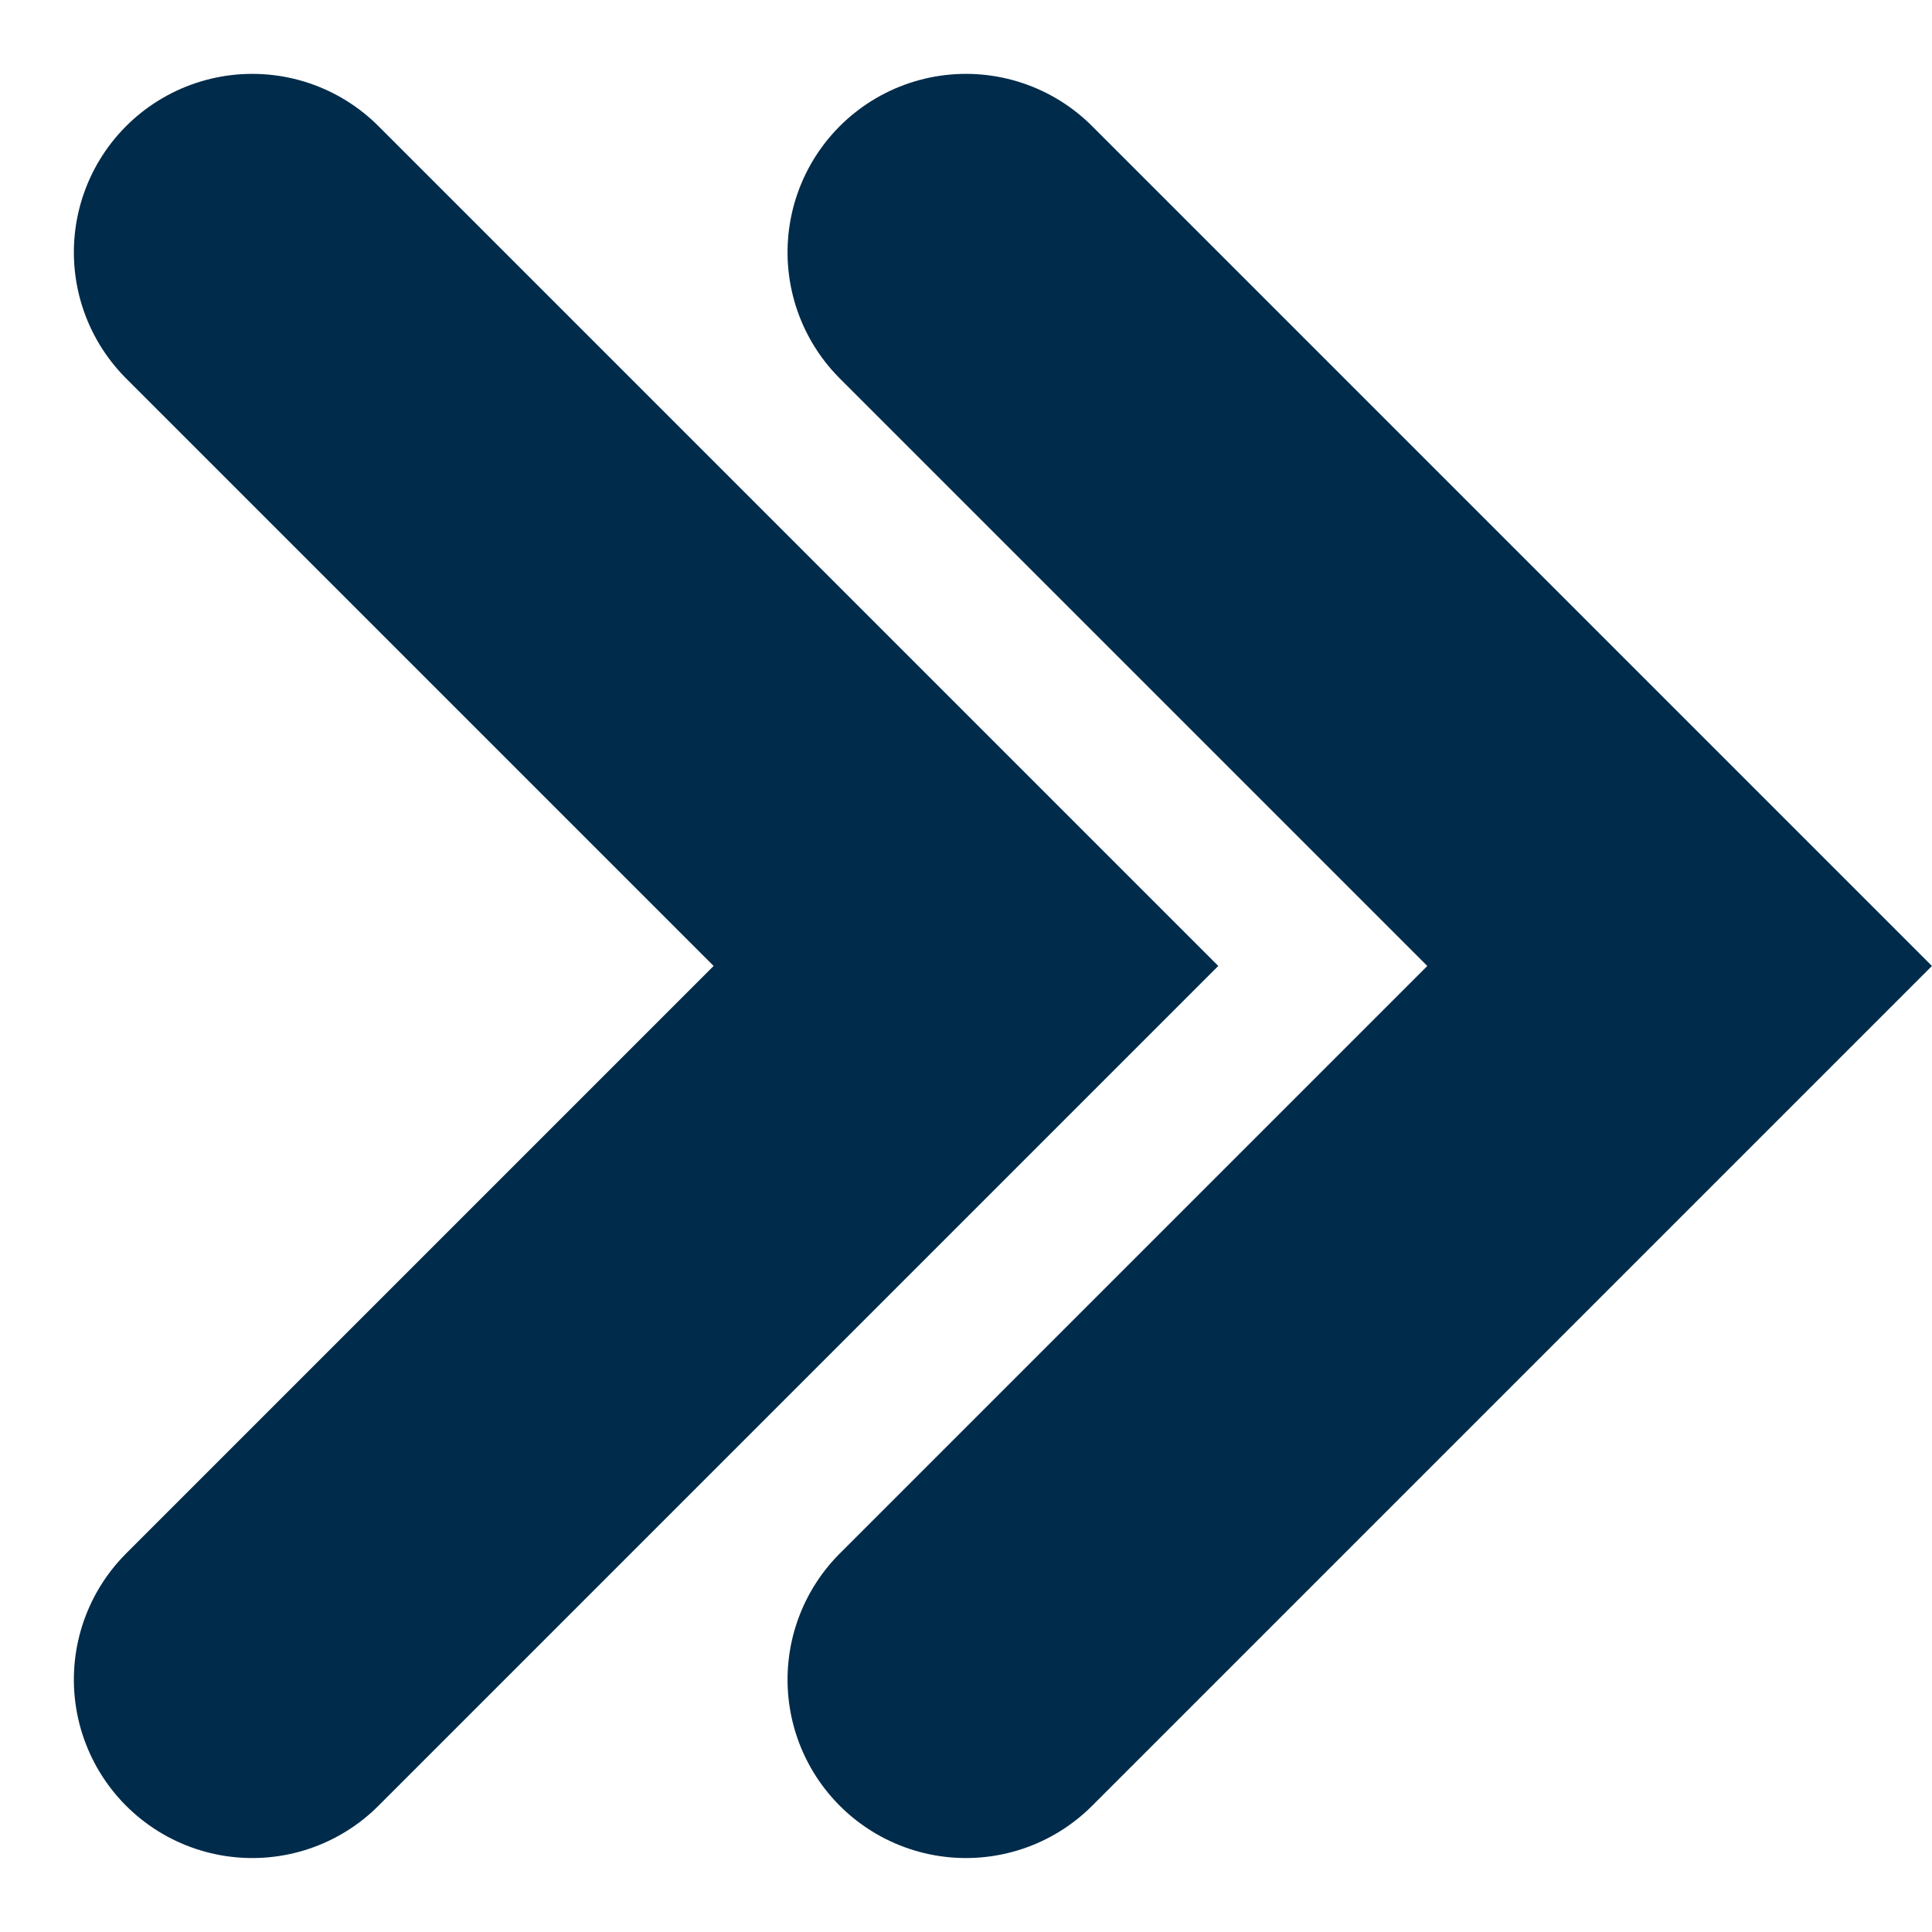<svg xmlns="http://www.w3.org/2000/svg" width="21.657" height="21.657" viewBox="0 0 21.657 21.657">
  <g id="Grupo_322" data-name="Grupo 322" transform="translate(-3098.672 -1022.172)">
    <path id="Trazado_187" data-name="Trazado 187" d="M0,0,8,8l8-8" transform="translate(3101.5 1041) rotate(-90)" fill="none" stroke="#002b4a" stroke-linecap="round" stroke-width="4"/>
    <path id="Trazado_188" data-name="Trazado 188" d="M0,0,8,8l8-8" transform="translate(3109.5 1041) rotate(-90)" fill="none" stroke="#002b4a" stroke-linecap="round" stroke-width="4"/>
  </g>
</svg>
